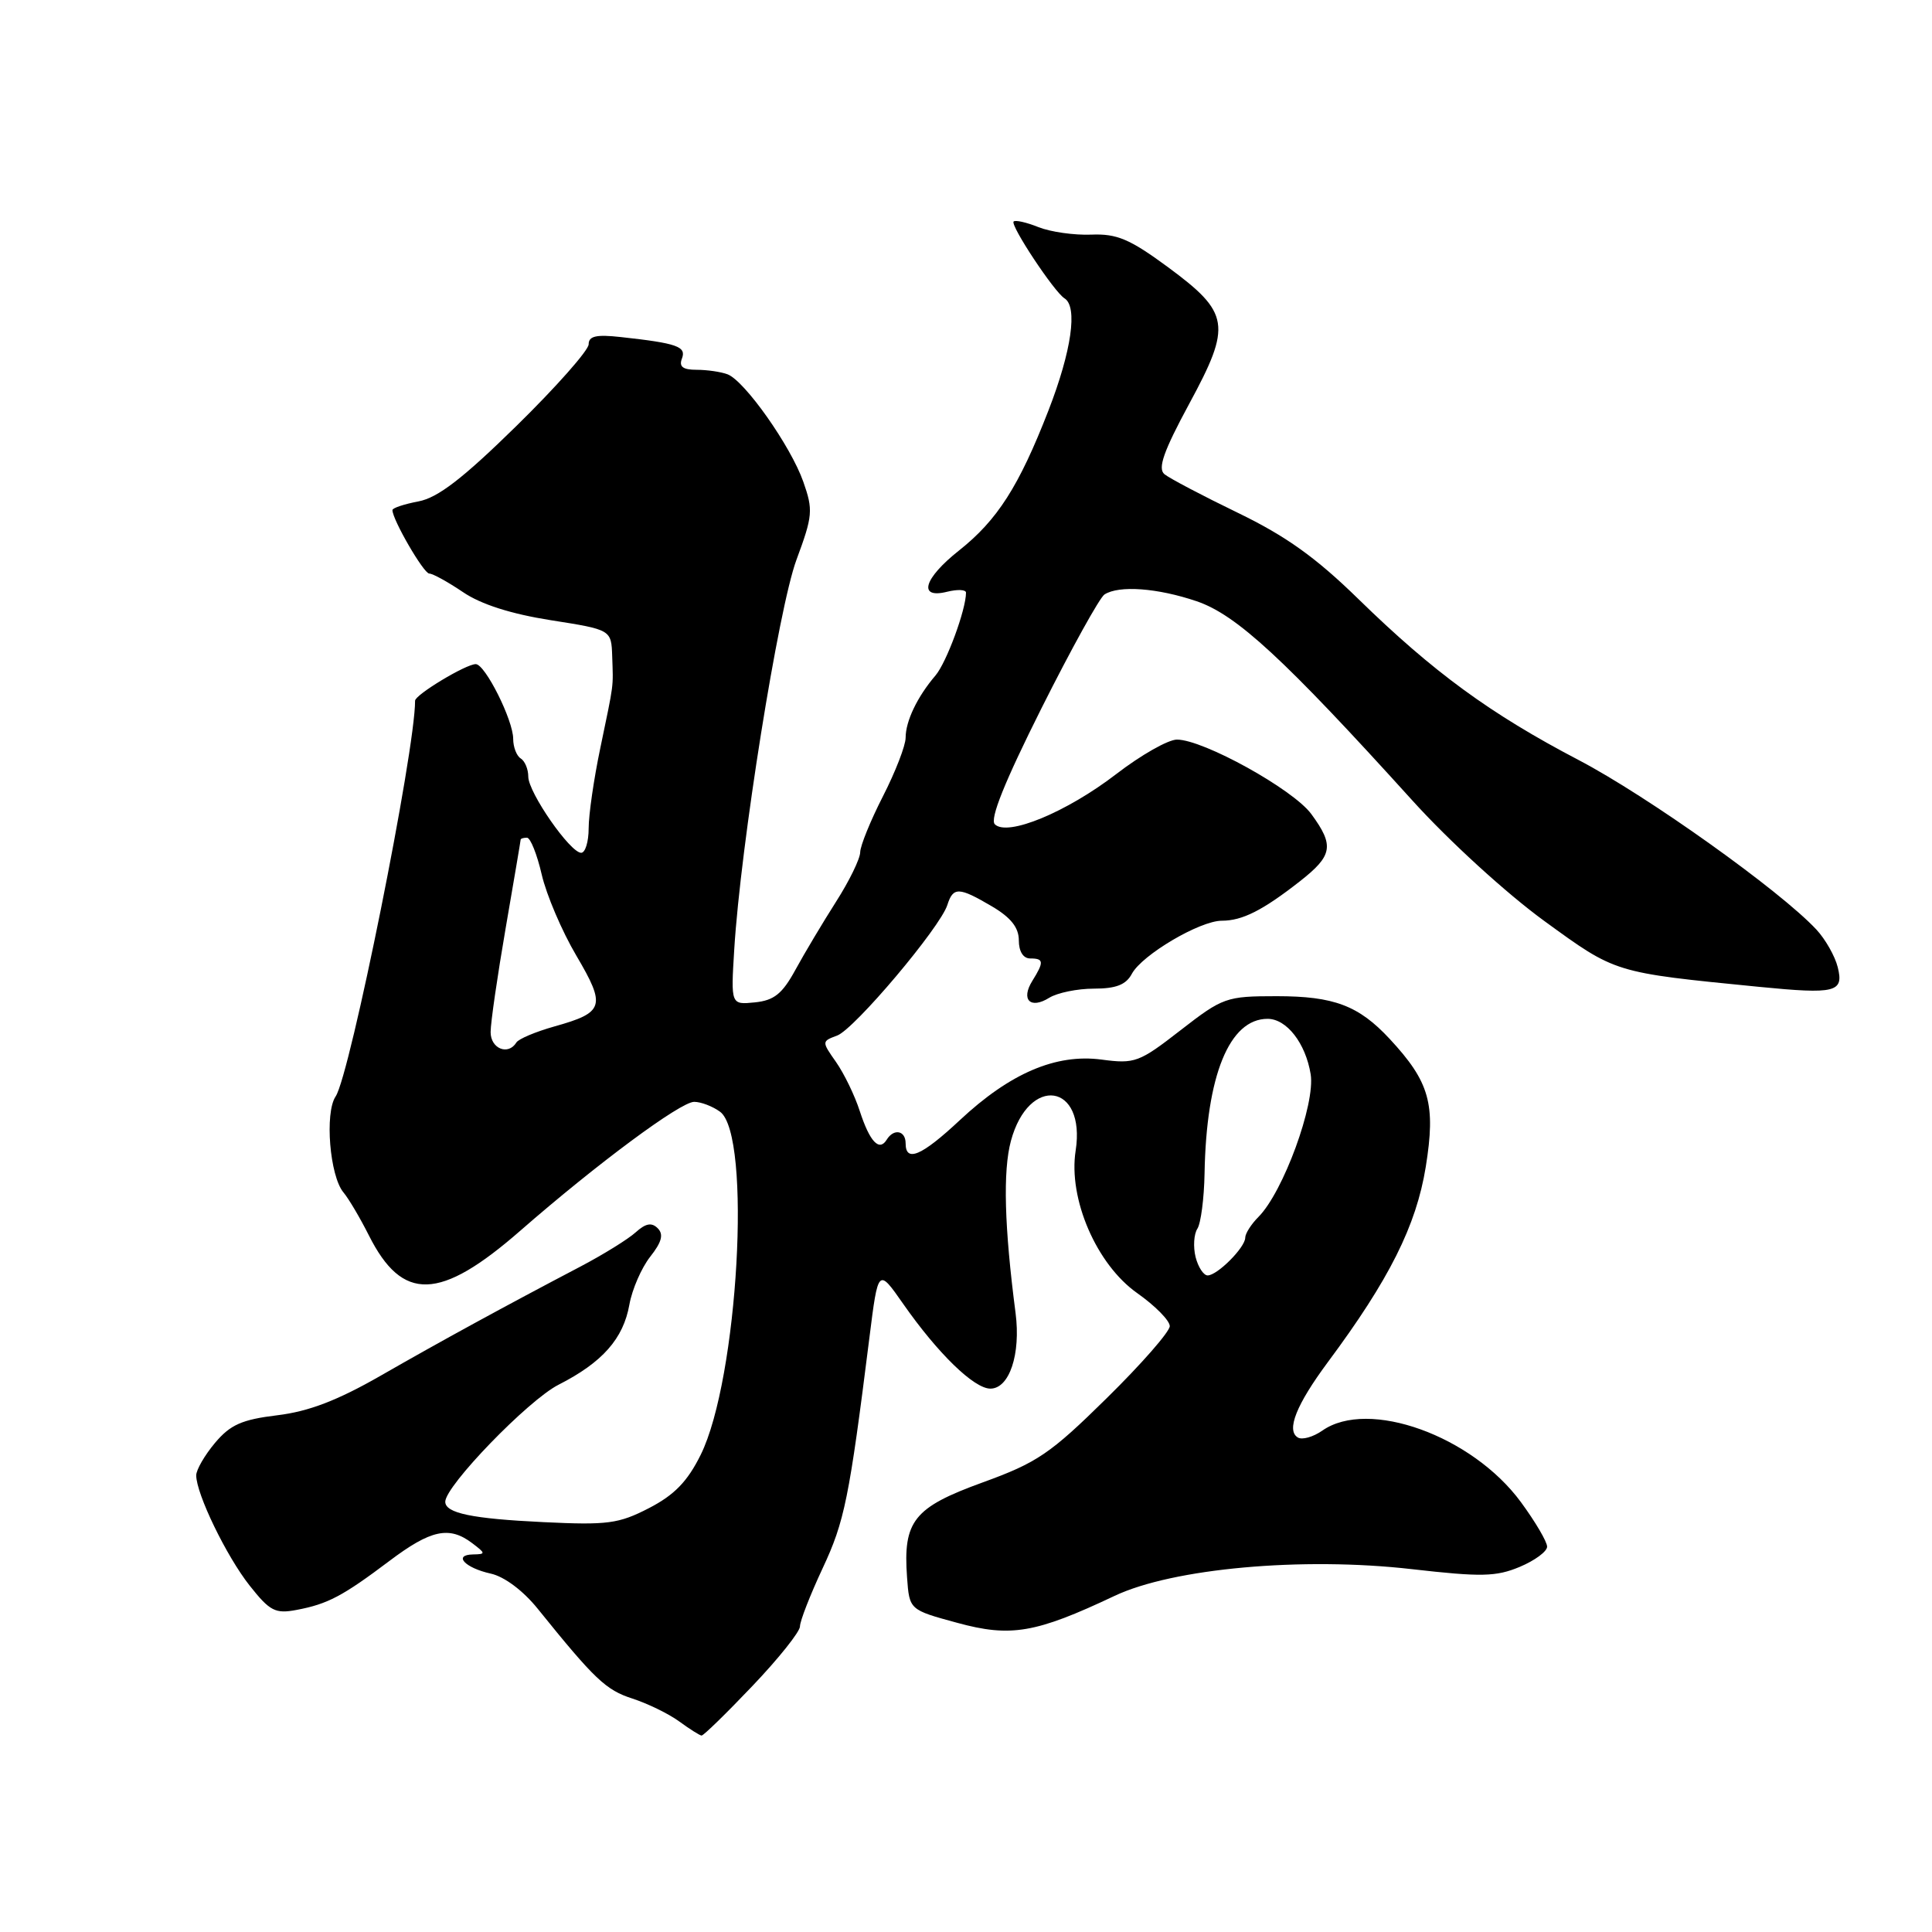 <?xml version="1.0" encoding="UTF-8" standalone="no"?>
<!DOCTYPE svg PUBLIC "-//W3C//DTD SVG 1.1//EN" "http://www.w3.org/Graphics/SVG/1.1/DTD/svg11.dtd" >
<svg xmlns="http://www.w3.org/2000/svg" xmlns:xlink="http://www.w3.org/1999/xlink" version="1.1" viewBox="0 0 256 256">
 <g >
 <path fill="currentColor"
d=" M 99.71 223.39 C 103.17 219.76 106.00 216.21 106.00 215.51 C 106.00 214.80 107.35 211.34 109.00 207.81 C 111.91 201.60 112.52 198.60 115.20 177.26 C 116.36 168.02 116.36 168.02 119.67 172.76 C 124.26 179.33 129.06 184.00 131.23 184.00 C 133.75 184.00 135.27 179.44 134.57 174.00 C 133.08 162.57 132.88 155.17 133.95 151.18 C 136.32 142.40 143.91 143.53 142.53 152.46 C 141.53 158.84 145.29 167.54 150.68 171.34 C 153.05 173.01 155.00 174.98 155.00 175.72 C 155.00 176.45 151.24 180.75 146.64 185.27 C 139.16 192.64 137.43 193.81 130.18 196.44 C 121.07 199.75 119.64 201.54 120.19 209.02 C 120.50 213.31 120.50 213.31 126.83 215.03 C 133.93 216.97 137.22 216.41 147.67 211.47 C 155.39 207.81 172.58 206.26 187.07 207.92 C 196.26 208.97 198.24 208.93 201.37 207.62 C 203.37 206.78 205.00 205.58 205.00 204.94 C 205.00 204.29 203.44 201.64 201.53 199.04 C 195.07 190.24 181.32 185.29 175.22 189.56 C 174.00 190.41 172.53 190.83 171.96 190.47 C 170.41 189.52 171.78 186.11 175.94 180.50 C 184.09 169.54 187.66 162.41 188.92 154.62 C 190.26 146.29 189.44 143.37 184.14 137.66 C 180.03 133.24 176.76 132.00 169.17 132.00 C 162.48 132.00 162.04 132.16 156.43 136.51 C 150.95 140.77 150.37 140.99 145.96 140.40 C 139.92 139.60 133.84 142.20 127.18 148.43 C 122.11 153.17 120.00 154.07 120.00 151.50 C 120.00 149.79 118.43 149.49 117.49 151.02 C 116.50 152.62 115.25 151.29 113.93 147.24 C 113.27 145.18 111.85 142.26 110.79 140.74 C 108.87 138.01 108.87 137.98 110.92 137.22 C 113.21 136.38 124.58 122.90 125.53 119.91 C 126.30 117.49 127.06 117.52 131.44 120.10 C 133.95 121.58 135.00 122.91 135.00 124.60 C 135.00 126.07 135.58 127.00 136.50 127.00 C 138.32 127.00 138.36 127.45 136.79 129.97 C 135.23 132.47 136.53 133.77 139.03 132.21 C 140.10 131.55 142.76 131.00 144.95 131.00 C 147.89 131.00 149.21 130.48 149.98 129.03 C 151.33 126.52 158.99 122.00 161.90 122.00 C 164.62 122.00 167.32 120.63 172.25 116.77 C 176.60 113.36 176.82 112.04 173.75 107.86 C 171.35 104.59 159.45 98.00 155.95 98.00 C 154.79 98.00 151.18 100.05 147.92 102.56 C 141.34 107.62 133.48 110.88 131.82 109.22 C 131.13 108.53 133.12 103.59 138.00 93.85 C 141.96 85.96 145.72 79.17 146.35 78.77 C 148.28 77.53 153.38 77.91 158.57 79.67 C 163.85 81.47 170.14 87.28 187.13 106.05 C 191.99 111.43 199.63 118.40 204.62 122.03 C 214.17 128.97 213.78 128.85 233.06 130.76 C 243.25 131.76 244.34 131.49 243.51 128.16 C 243.15 126.70 241.87 124.45 240.68 123.17 C 235.86 118.00 218.28 105.47 209.18 100.71 C 197.46 94.58 189.93 89.07 180.00 79.38 C 174.36 73.87 170.39 71.03 164.00 67.94 C 159.33 65.68 154.96 63.38 154.29 62.83 C 153.38 62.07 154.18 59.79 157.58 53.50 C 163.24 43.05 162.98 41.46 154.71 35.36 C 149.69 31.67 147.99 30.95 144.59 31.09 C 142.34 31.18 139.20 30.73 137.61 30.10 C 136.02 29.46 134.54 29.13 134.31 29.35 C 133.83 29.84 139.69 38.69 141.05 39.53 C 142.83 40.63 141.99 46.50 138.93 54.38 C 135.01 64.46 132.16 68.91 127.08 72.94 C 122.38 76.66 121.59 79.39 125.50 78.41 C 126.88 78.07 128.00 78.12 128.00 78.53 C 128.00 80.78 125.42 87.78 123.96 89.50 C 121.55 92.32 120.00 95.55 120.00 97.75 C 120.00 98.79 118.65 102.27 117.00 105.50 C 115.35 108.73 113.99 112.07 113.98 112.93 C 113.97 113.79 112.53 116.75 110.77 119.50 C 109.02 122.25 106.60 126.30 105.40 128.50 C 103.66 131.69 102.57 132.56 100.03 132.82 C 96.84 133.14 96.84 133.14 97.29 125.82 C 98.13 112.04 103.15 80.63 105.53 74.19 C 107.70 68.34 107.76 67.58 106.44 63.83 C 104.78 59.11 98.69 50.48 96.41 49.60 C 95.54 49.27 93.70 49.00 92.31 49.00 C 90.49 49.00 89.94 48.59 90.36 47.51 C 90.97 45.92 89.73 45.48 82.25 44.66 C 79.01 44.30 78.00 44.53 78.00 45.62 C 78.00 46.41 73.70 51.27 68.44 56.43 C 61.32 63.41 58.01 65.96 55.44 66.44 C 53.55 66.80 52.00 67.31 52.00 67.59 C 52.00 68.86 56.14 76.00 56.88 76.00 C 57.34 76.00 59.35 77.11 61.35 78.46 C 63.73 80.08 67.72 81.35 72.98 82.18 C 81.00 83.44 81.00 83.44 81.12 86.97 C 81.26 91.25 81.39 90.24 79.54 99.14 C 78.69 103.19 78.00 107.96 78.00 109.75 C 78.00 111.54 77.55 113.00 77.01 113.00 C 75.55 113.00 70.00 105.00 70.00 102.91 C 70.00 101.92 69.55 100.84 69.00 100.50 C 68.45 100.16 68.00 98.99 68.00 97.90 C 68.00 95.42 64.28 88.00 63.04 88.00 C 61.73 88.00 55.00 92.06 55.00 92.85 C 55.03 99.45 46.39 142.46 44.47 145.29 C 43.01 147.45 43.69 155.83 45.51 158.00 C 46.20 158.82 47.71 161.38 48.87 163.68 C 53.32 172.54 58.28 172.39 68.95 163.07 C 79.10 154.21 90.17 146.00 91.98 146.00 C 92.88 146.00 94.42 146.59 95.41 147.31 C 99.64 150.40 97.81 182.76 92.84 192.78 C 91.09 196.31 89.36 198.09 86.00 199.83 C 81.97 201.91 80.51 202.10 72.00 201.69 C 62.54 201.24 59.00 200.50 59.00 198.99 C 59.00 196.89 69.99 185.53 74.00 183.49 C 79.82 180.53 82.60 177.39 83.40 172.85 C 83.76 170.84 85.00 168.00 86.15 166.53 C 87.69 164.58 87.96 163.56 87.15 162.75 C 86.35 161.95 85.56 162.09 84.23 163.29 C 83.24 164.19 79.96 166.22 76.96 167.80 C 66.76 173.15 58.41 177.71 50.45 182.28 C 44.71 185.57 40.90 187.03 36.74 187.53 C 32.05 188.10 30.52 188.78 28.49 191.19 C 27.12 192.82 26.00 194.76 26.00 195.49 C 26.00 197.95 30.01 206.22 33.08 210.10 C 35.76 213.49 36.48 213.86 39.31 213.32 C 43.43 212.54 45.40 211.50 51.59 206.84 C 57.08 202.70 59.52 202.17 62.56 204.47 C 64.37 205.84 64.38 205.94 62.69 205.97 C 59.99 206.02 61.59 207.75 65.02 208.51 C 66.82 208.90 69.32 210.77 71.26 213.18 C 78.80 222.53 80.28 223.94 83.80 225.07 C 85.83 225.73 88.62 227.09 90.00 228.10 C 91.38 229.11 92.71 229.95 92.96 229.97 C 93.21 229.99 96.25 227.03 99.71 223.39 Z  M 158.42 166.56 C 158.09 165.21 158.19 163.53 158.66 162.81 C 159.12 162.09 159.55 158.80 159.61 155.50 C 159.84 142.50 162.90 135.00 167.96 135.00 C 170.49 135.00 173.00 138.23 173.67 142.34 C 174.31 146.28 170.03 157.96 166.75 161.25 C 165.79 162.21 165.00 163.45 165.00 164.00 C 165.00 165.29 161.30 169.00 160.02 169.00 C 159.48 169.00 158.76 167.90 158.42 166.56 Z  M 65.01 136.75 C 65.01 135.51 65.91 129.32 67.00 123.00 C 68.09 116.67 68.99 111.39 68.99 111.25 C 69.00 111.11 69.37 111.00 69.83 111.00 C 70.28 111.00 71.16 113.19 71.78 115.88 C 72.40 118.56 74.46 123.40 76.37 126.63 C 80.32 133.34 80.07 134.16 73.46 136.01 C 70.98 136.71 68.71 137.66 68.42 138.14 C 67.33 139.90 65.00 138.95 65.01 136.75 Z "/>
</g>
</svg>